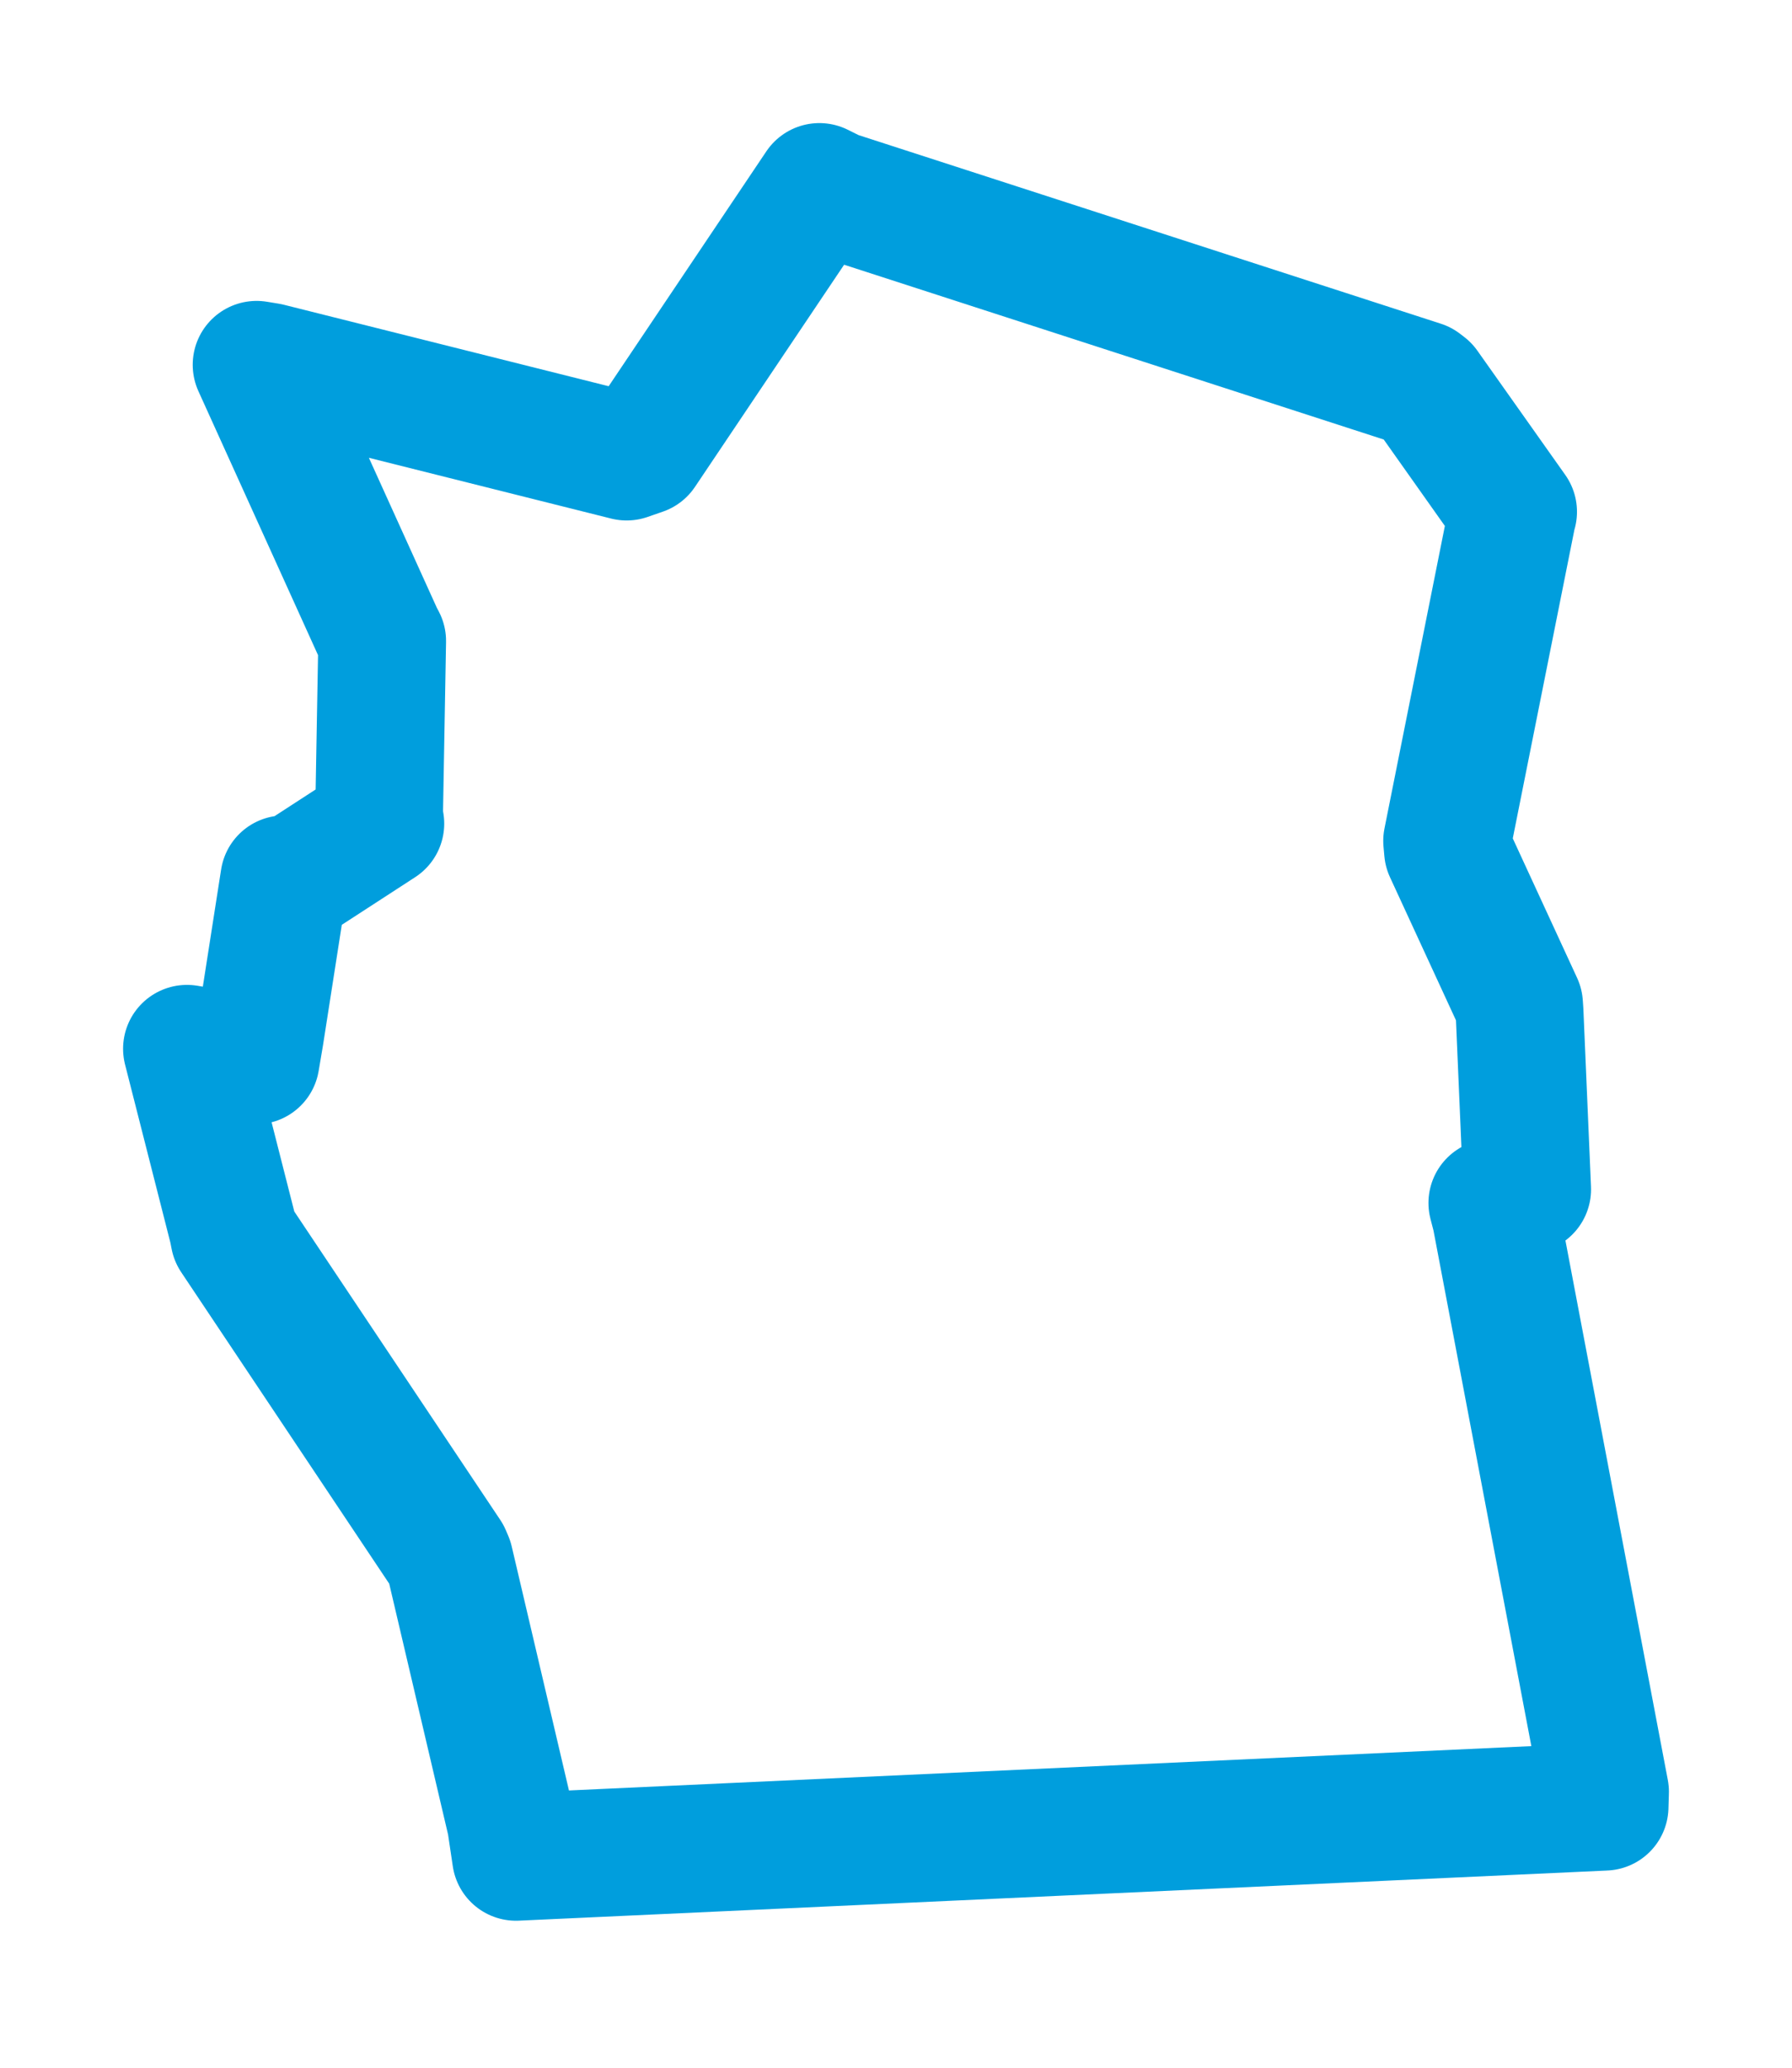 <svg viewBox="0 0 77.185 89.063" width="77.185" height="89.063" xmlns="http://www.w3.org/2000/svg">
  <title>Svitavy, okres Svitavy, Pardubický kraj, Severovýchod, Česko</title>
  <desc>Geojson of Svitavy, okres Svitavy, Pardubický kraj, Severovýchod, Česko</desc>
  <polygon points="8.053,45.172 10.025,52.921 10.093,53.268 19.26,66.994 19.361,67.232 22.004,78.499 22.224,79.977 69.113,77.817 69.132,77.174 64.43,52.4 64.278,51.814 65.179,51.474 65.778,51.227 65.45,43.573 65.429,43.269 62.368,36.631 62.331,36.219 65.149,22.104 65.172,22.043 61.388,16.694 61.215,16.561 35.944,8.376 35.292,8.053 27.649,19.438 26.991,19.666 11.553,15.794 11.052,15.712 16.347,27.397 16.461,27.61 16.327,35.144 16.382,35.475 12.533,37.974 12.243,37.873 11.197,44.575 11.011,45.674 8.053,45.172" stroke="#009edd" stroke-width="5.503px" fill="none" stroke-linejoin="round" vector-effect="non-scaling-stroke"></polygon>
</svg>